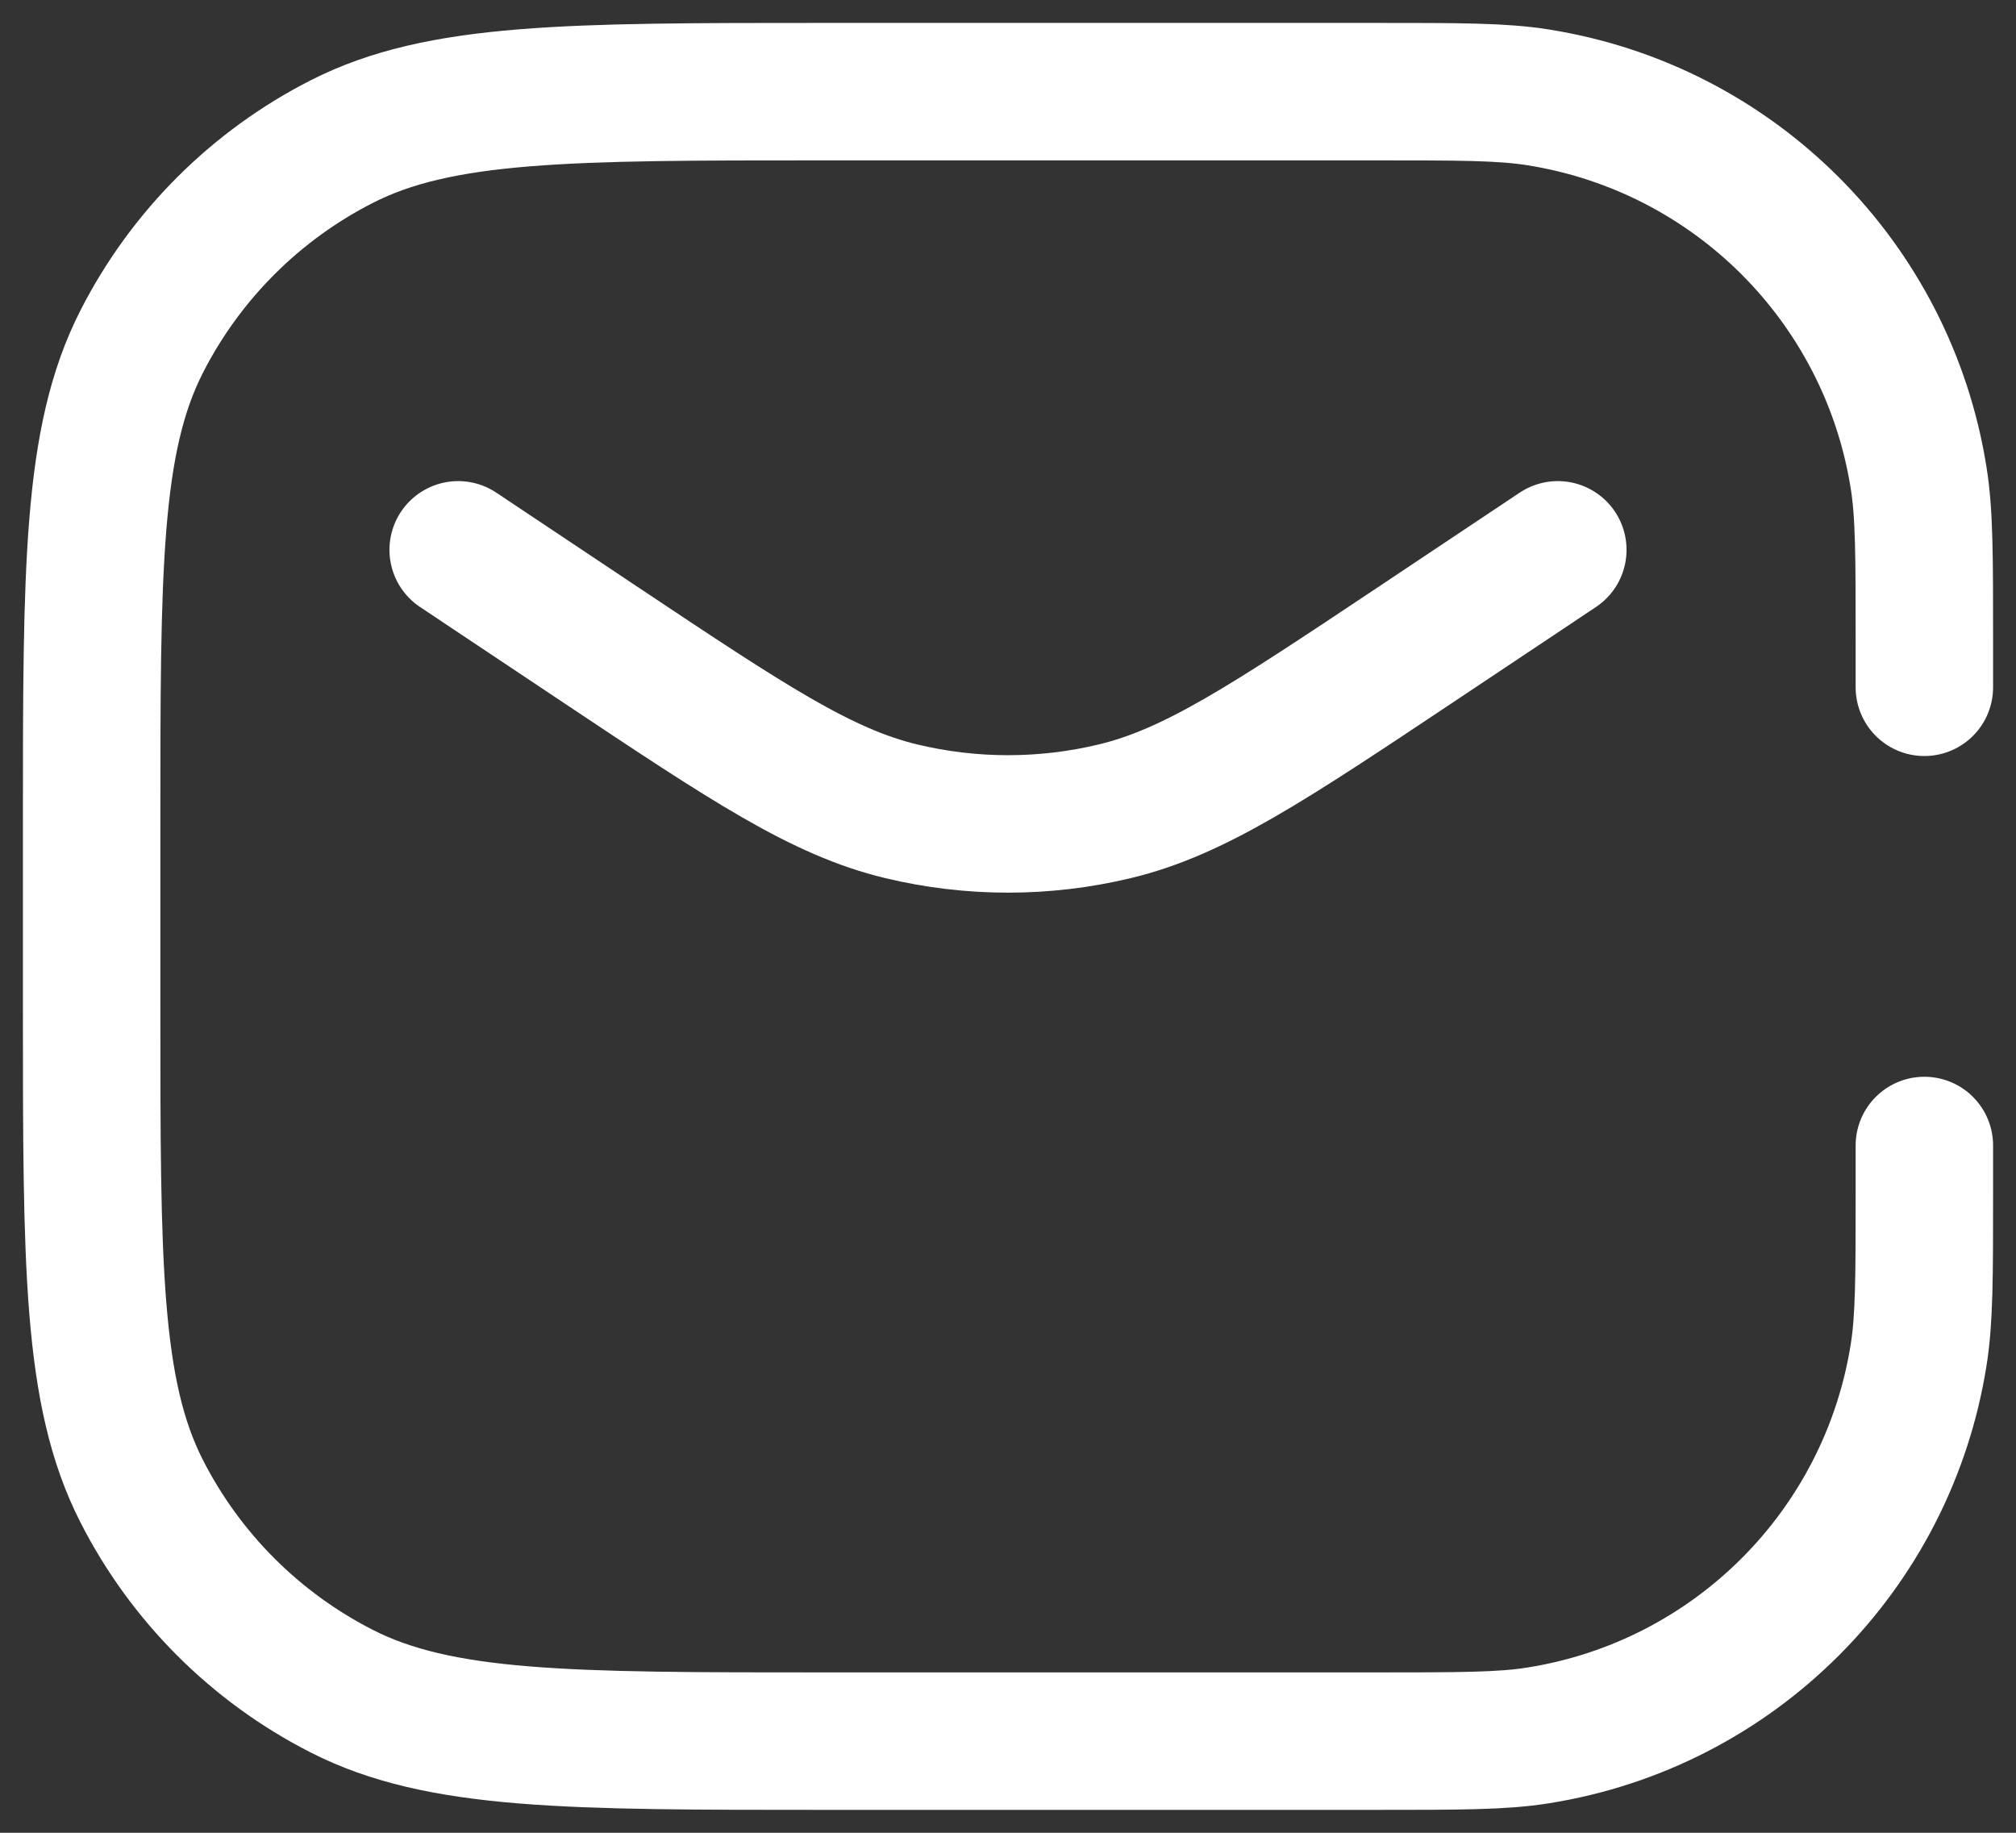 <svg width="22" height="20" viewBox="0 0 22 20" fill="none" xmlns="http://www.w3.org/2000/svg">
<rect x="0" y="0" width="22" height="20" fill="#333333" stroke="none"/>
<path d="M21 7.5V7C21 6.071 21 5.606 20.938 5.218C20.6 3.078 18.922 1.4 16.782 1.062C16.393 1 15.929 1 15 1H9C6.2 1 4.8 1 3.73 1.545C2.789 2.024 2.024 2.789 1.545 3.73C1 4.8 1 6.2 1 9V11C1 13.8 1 15.2 1.545 16.27C2.024 17.211 2.789 17.976 3.73 18.455C4.8 19 6.2 19 9 19H15C15.929 19 16.393 19 16.782 18.938C18.922 18.6 20.6 16.922 20.938 14.782C21 14.393 21 13.929 21 13V12.5M17 6L16 6.667L15.438 7.042C13.834 8.111 13.032 8.645 12.165 8.853C11.399 9.037 10.601 9.037 9.835 8.853C8.968 8.645 8.166 8.111 6.562 7.042L6 6.667L5 6" stroke="white" stroke-width="1.5" stroke-linecap="round"/>
</svg>

